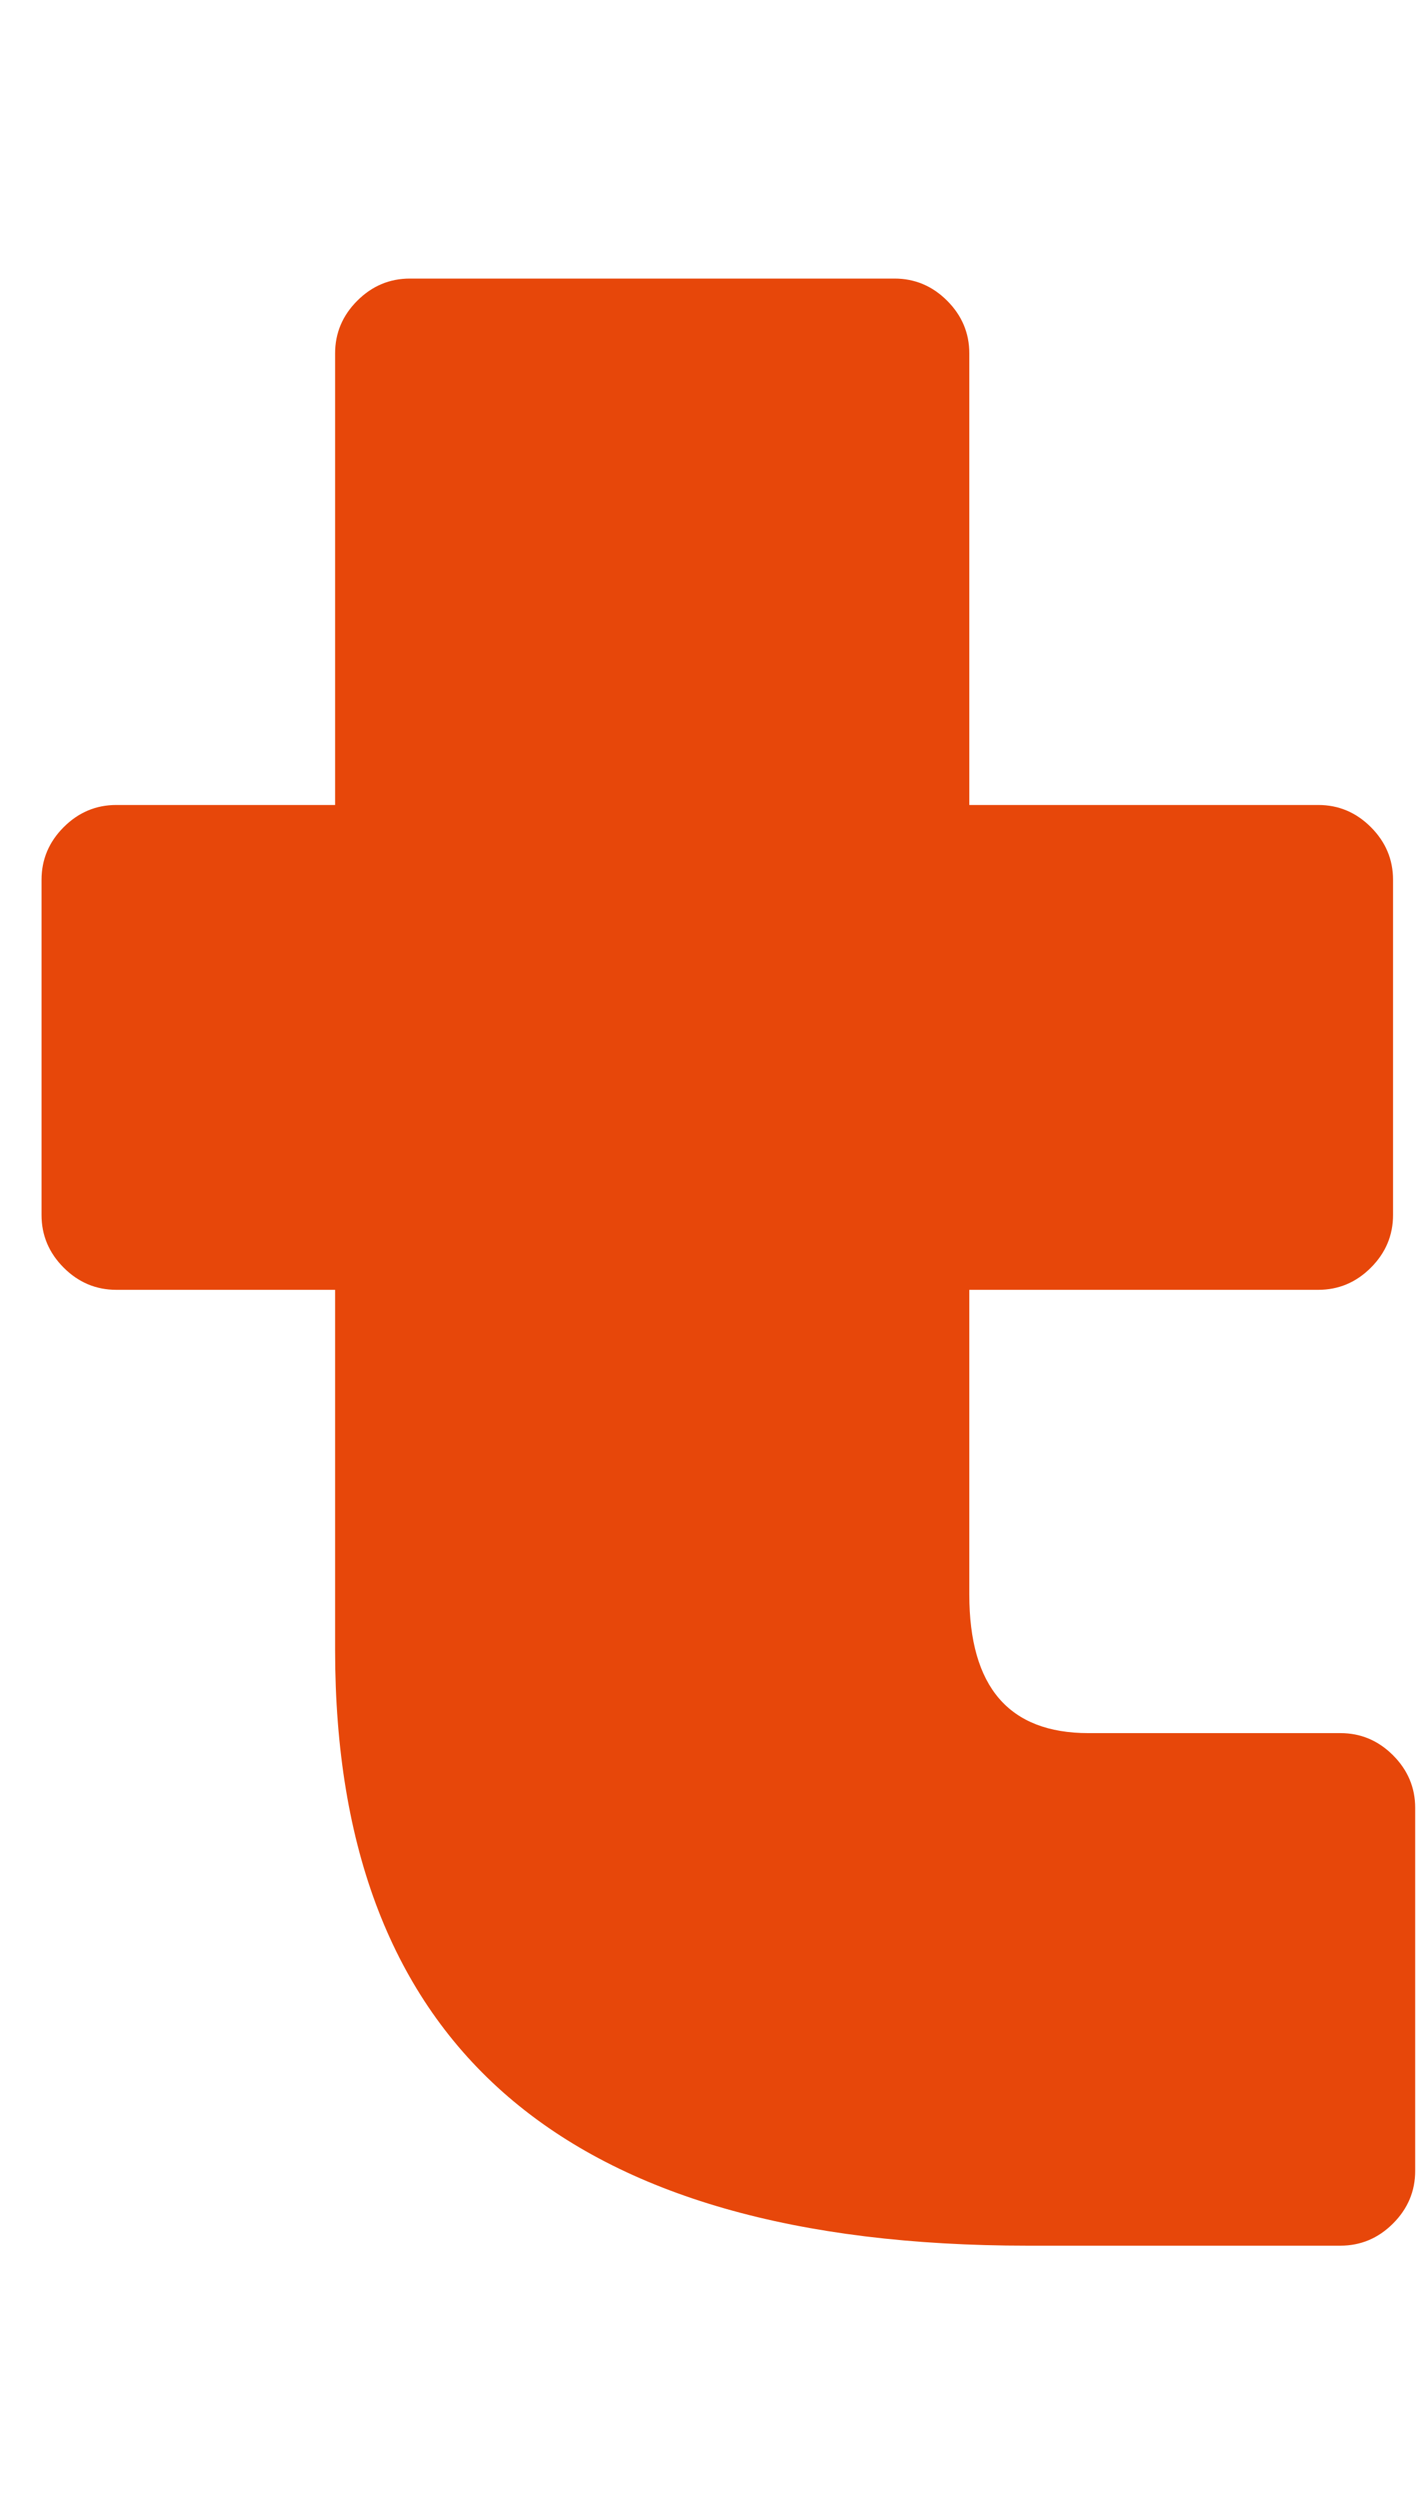 <svg width="20" height="35" viewBox="0 0 33 46" fill="none" xmlns="http://www.w3.org/2000/svg">
<path d="M22.4 23.92V30.96C22.4 33.093 23.317 34.16 25.152 34.16H30.976C31.445 34.16 31.851 34.331 32.192 34.672C32.533 35.013 32.704 35.419 32.704 35.888V44.272C32.704 44.741 32.533 45.147 32.192 45.488C31.851 45.829 31.445 46 30.976 46H23.744C13.077 46 7.744 41.413 7.744 32.24V23.92H2.688C2.219 23.92 1.813 23.749 1.472 23.408C1.131 23.067 0.96 22.661 0.96 22.192V14.448C0.96 13.979 1.131 13.573 1.472 13.232C1.813 12.891 2.219 12.72 2.688 12.72H7.744V2.288C7.744 1.819 7.915 1.413 8.256 1.072C8.597 0.731 9.003 0.56 9.472 0.56H20.672C21.141 0.56 21.547 0.731 21.888 1.072C22.229 1.413 22.4 1.819 22.4 2.288V12.72H30.464C30.933 12.72 31.339 12.891 31.68 13.232C32.021 13.573 32.192 13.979 32.192 14.448V22.192C32.192 22.661 32.021 23.067 31.68 23.408C31.339 23.749 30.933 23.92 30.464 23.92H22.4Z" fill="#E7470A"/>
</svg>
